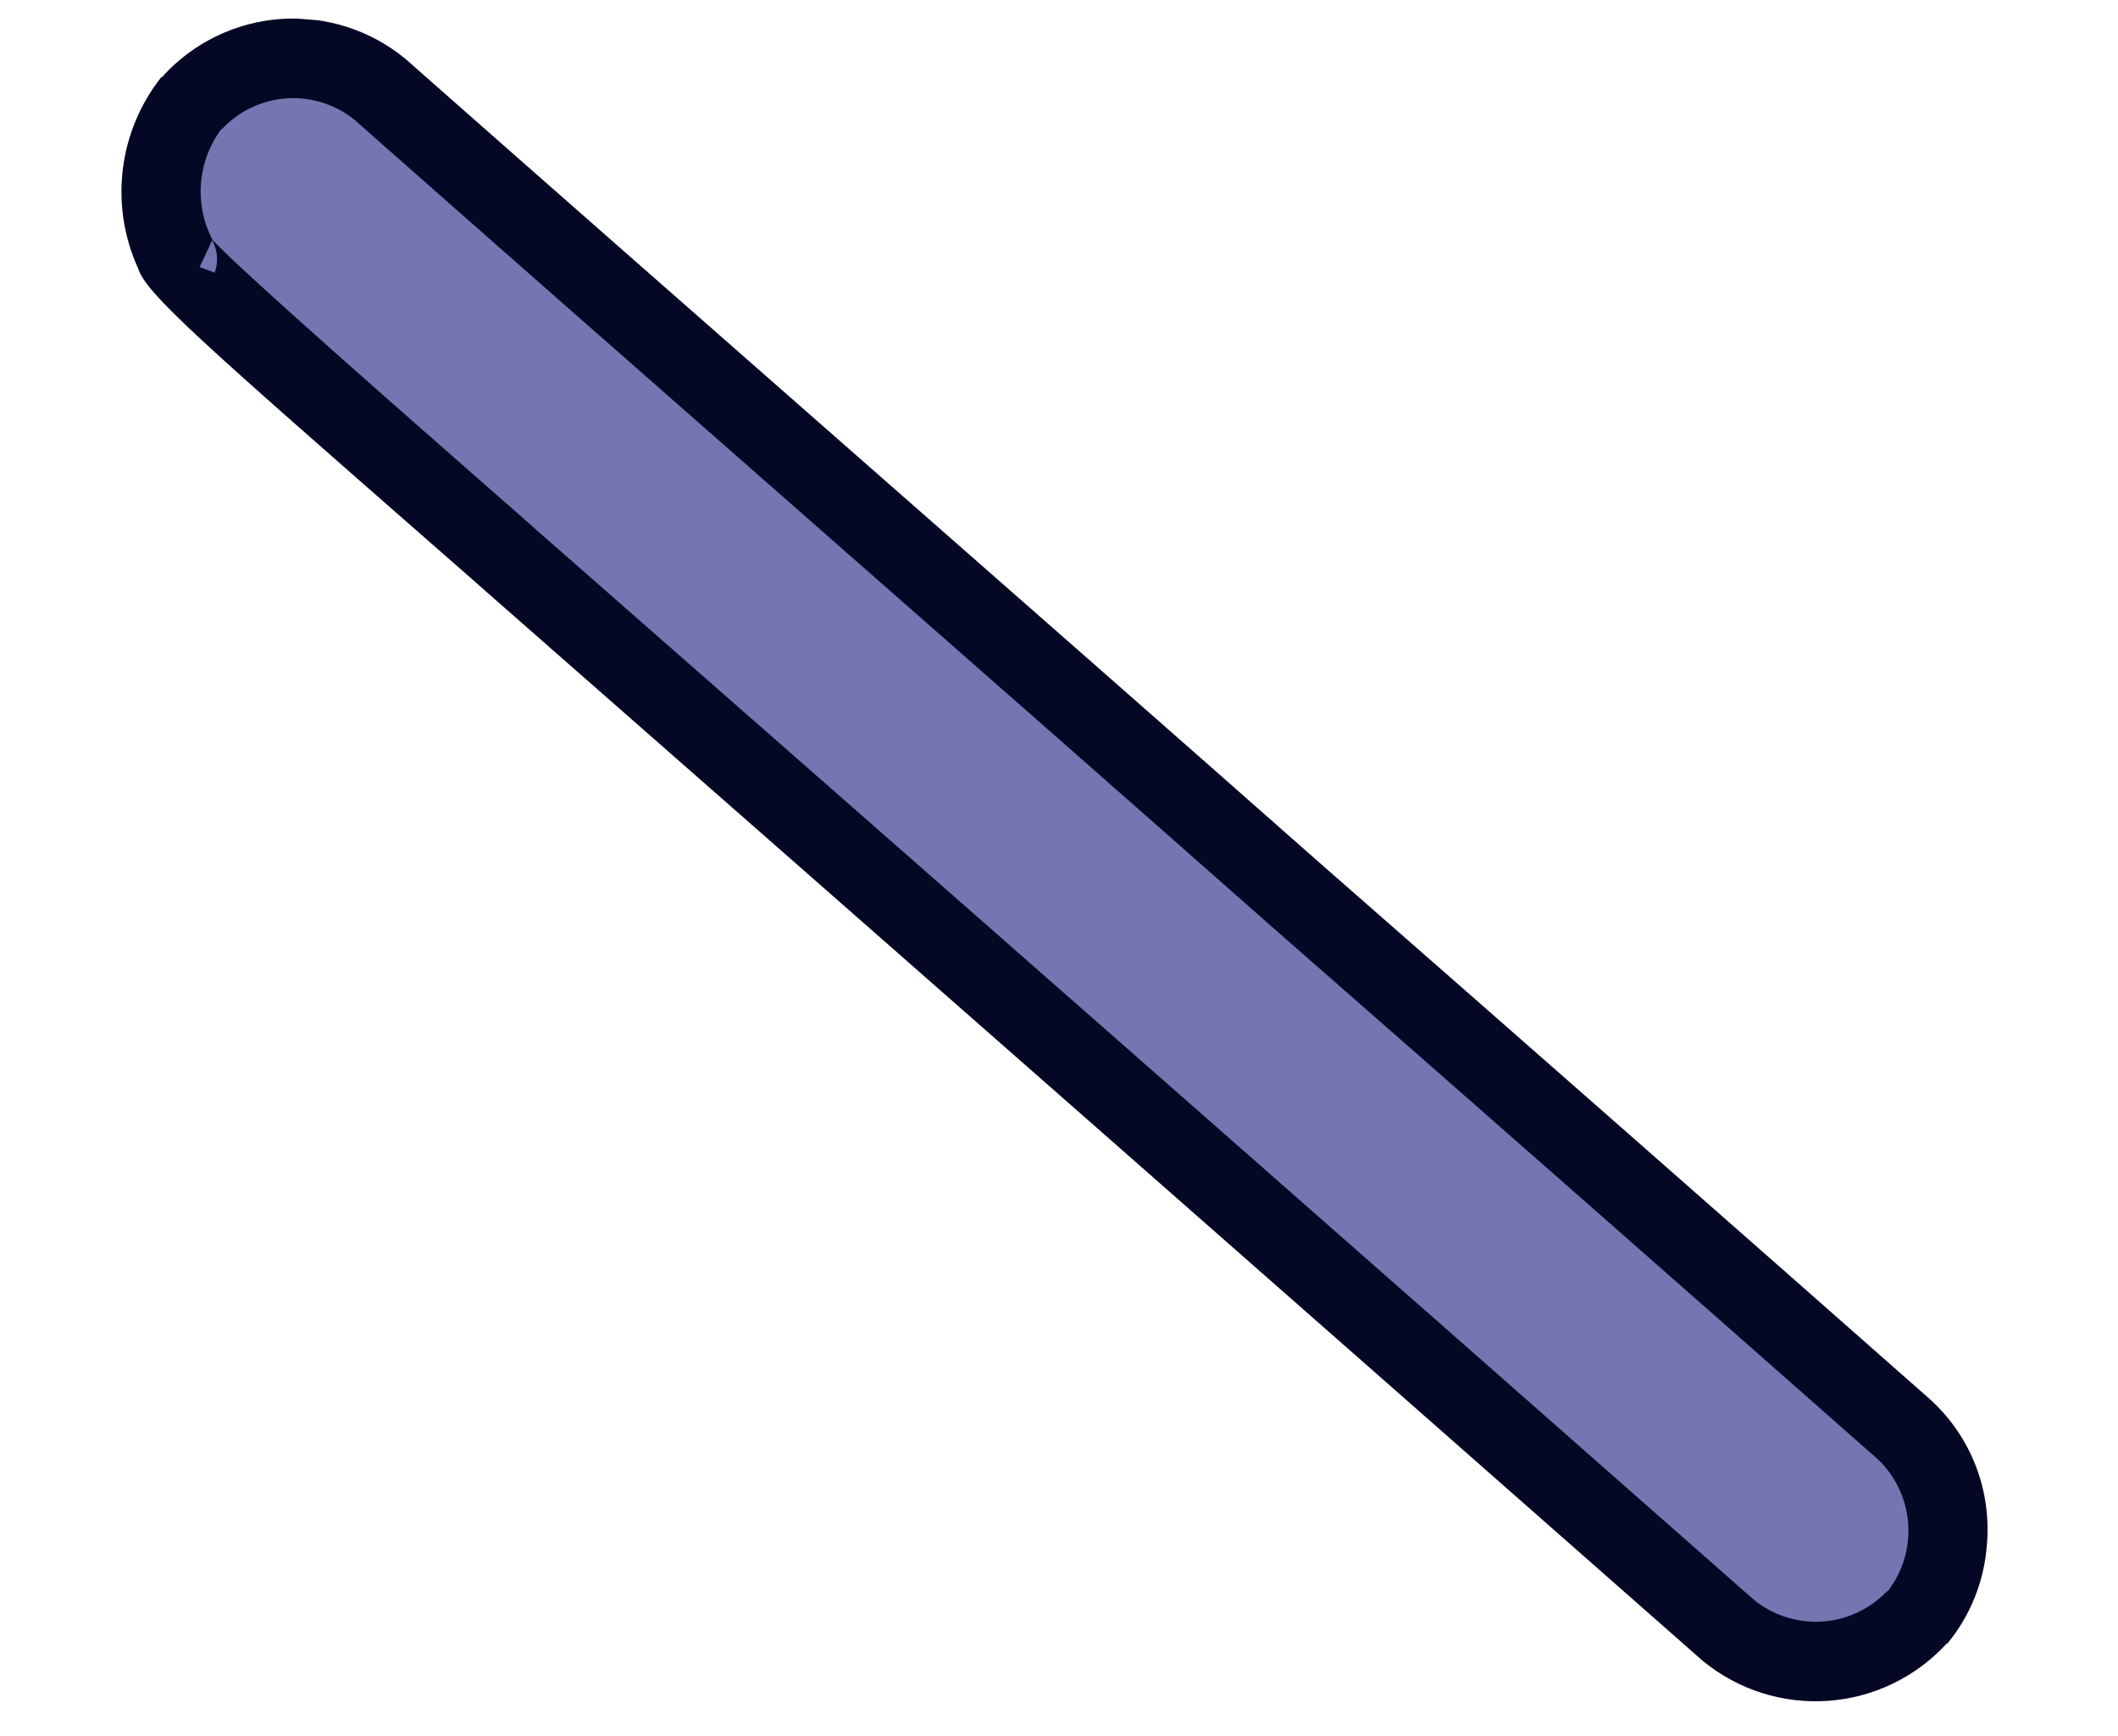 <?xml version="1.0" encoding="UTF-8" standalone="no"?><svg width='61' height='50' viewBox='0 0 61 50' fill='none' xmlns='http://www.w3.org/2000/svg'>
<g clip-path='url(#clip0_87_340)'>
<path d='M49.79 46.961C38.093 36.663 26.387 26.376 14.671 16.099C14.415 15.848 4.788 7.519 5.119 7.455C4.745 6.744 4.585 5.939 4.659 5.137C4.732 4.336 5.036 3.573 5.533 2.941L5.544 2.951L5.533 2.941L5.544 2.951L5.533 2.941L5.544 2.951C6.232 2.214 7.172 1.765 8.176 1.696C9.18 1.627 10.173 1.943 10.953 2.58C18.758 9.475 29.476 18.842 37.282 25.736C43.146 30.871 48.999 36.016 54.843 41.172C55.577 41.862 56.023 42.806 56.092 43.813C56.16 44.82 55.845 45.816 55.211 46.599L55.199 46.589L55.211 46.599L55.199 46.589L55.211 46.599L55.199 46.589C54.512 47.327 53.571 47.776 52.567 47.845C51.563 47.914 50.571 47.598 49.79 46.961V46.961Z' fill='#7575B1'/>
<path d='M57.222 44.509C57.143 45.547 56.745 46.535 56.083 47.337L56.045 47.34L56.053 47.348C55.167 48.306 53.952 48.891 52.653 48.983C51.353 49.075 50.068 48.669 49.057 47.845L49.033 47.825C38.038 38.143 24.93 26.625 13.917 16.964C13.802 16.858 13.364 16.477 12.721 15.913C5.749 9.808 4.205 8.456 3.977 7.728C3.571 6.837 3.418 5.85 3.537 4.876C3.656 3.903 4.042 2.982 4.651 2.215L4.711 2.21L4.691 2.192C5.572 1.227 6.789 0.637 8.09 0.546C9.391 0.454 10.677 0.868 11.682 1.7C15.607 5.163 20.233 9.225 24.859 13.286C29.485 17.346 34.128 21.424 38.035 24.874C43.899 30.009 49.753 35.154 55.598 40.309C56.175 40.835 56.622 41.488 56.904 42.217C57.185 42.945 57.294 43.73 57.222 44.509V44.509ZM54.365 45.831C54.797 45.276 55.008 44.58 54.957 43.877C54.906 43.175 54.597 42.517 54.089 42.031C48.245 36.877 42.392 31.733 36.529 26.6C32.621 23.148 27.988 19.079 23.354 15.012C18.721 10.944 14.099 6.886 10.198 3.44C9.646 3 8.948 2.783 8.244 2.834C7.54 2.885 6.88 3.199 6.395 3.714L6.377 3.713C6.039 4.166 5.835 4.706 5.789 5.27C5.743 5.834 5.857 6.4 6.118 6.902L6.118 6.907C6.941 7.809 12.397 12.58 14.226 14.185C14.939 14.808 15.409 15.223 15.464 15.276C27.165 25.533 38.854 35.804 50.531 46.088C51.084 46.529 51.781 46.747 52.486 46.699C53.19 46.652 53.852 46.343 54.343 45.832L54.365 45.831ZM5.749 7.691L6.182 7.854C6.239 7.702 6.261 7.54 6.249 7.379C6.237 7.218 6.189 7.062 6.111 6.921L5.749 7.691Z' fill='#040825'/>
</g>
<defs>
<clipPath id='clip0_87_340'>
<rect width='44.781' height='56.723' fill='white' transform='translate(0.292 44.792) rotate(-85.357)'/>
</clipPath>
</defs>
</svg>
